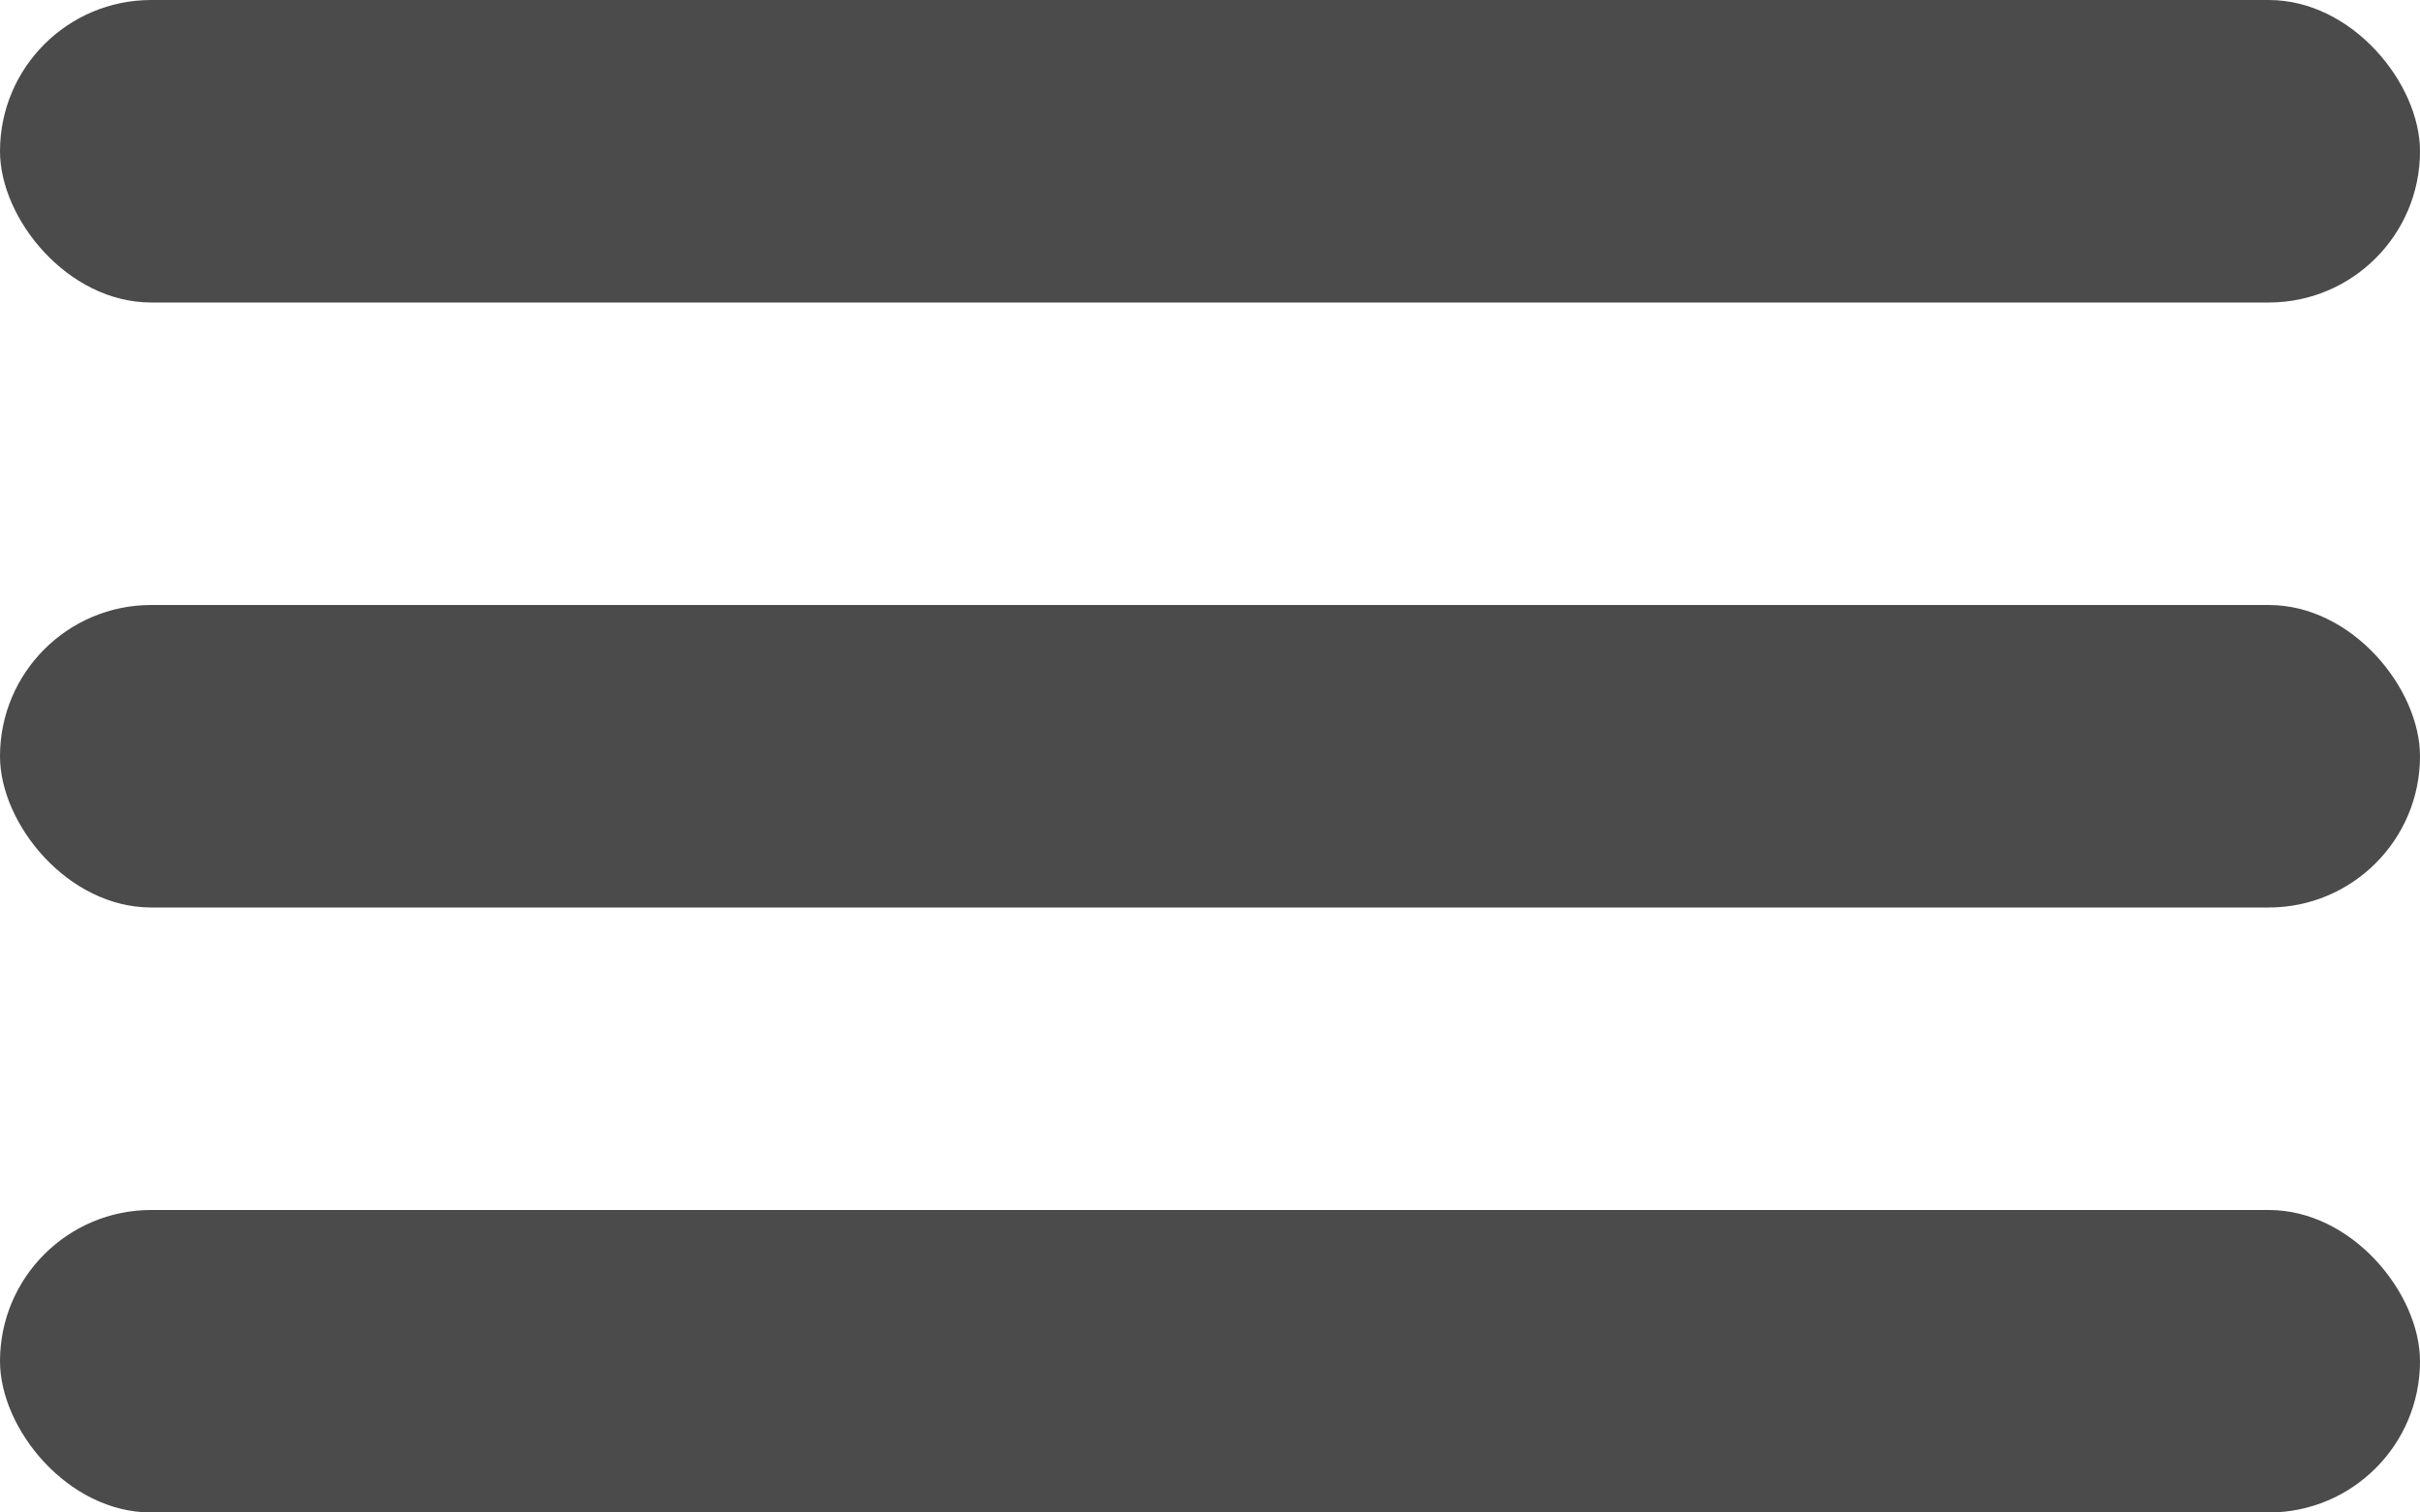 <svg width="16" height="10" viewBox="0 0 16 10">
    <title>Open mobile navigation</title>
    <g fill="#4b4b4b" fillRule="evenodd">
    <rect y="8" width="16" height="2" rx="1"></rect>
    <rect y="4" width="16" height="2" rx="1"></rect>
    <rect width="16" height="2" rx="1"></rect>
    </g>
</svg>
